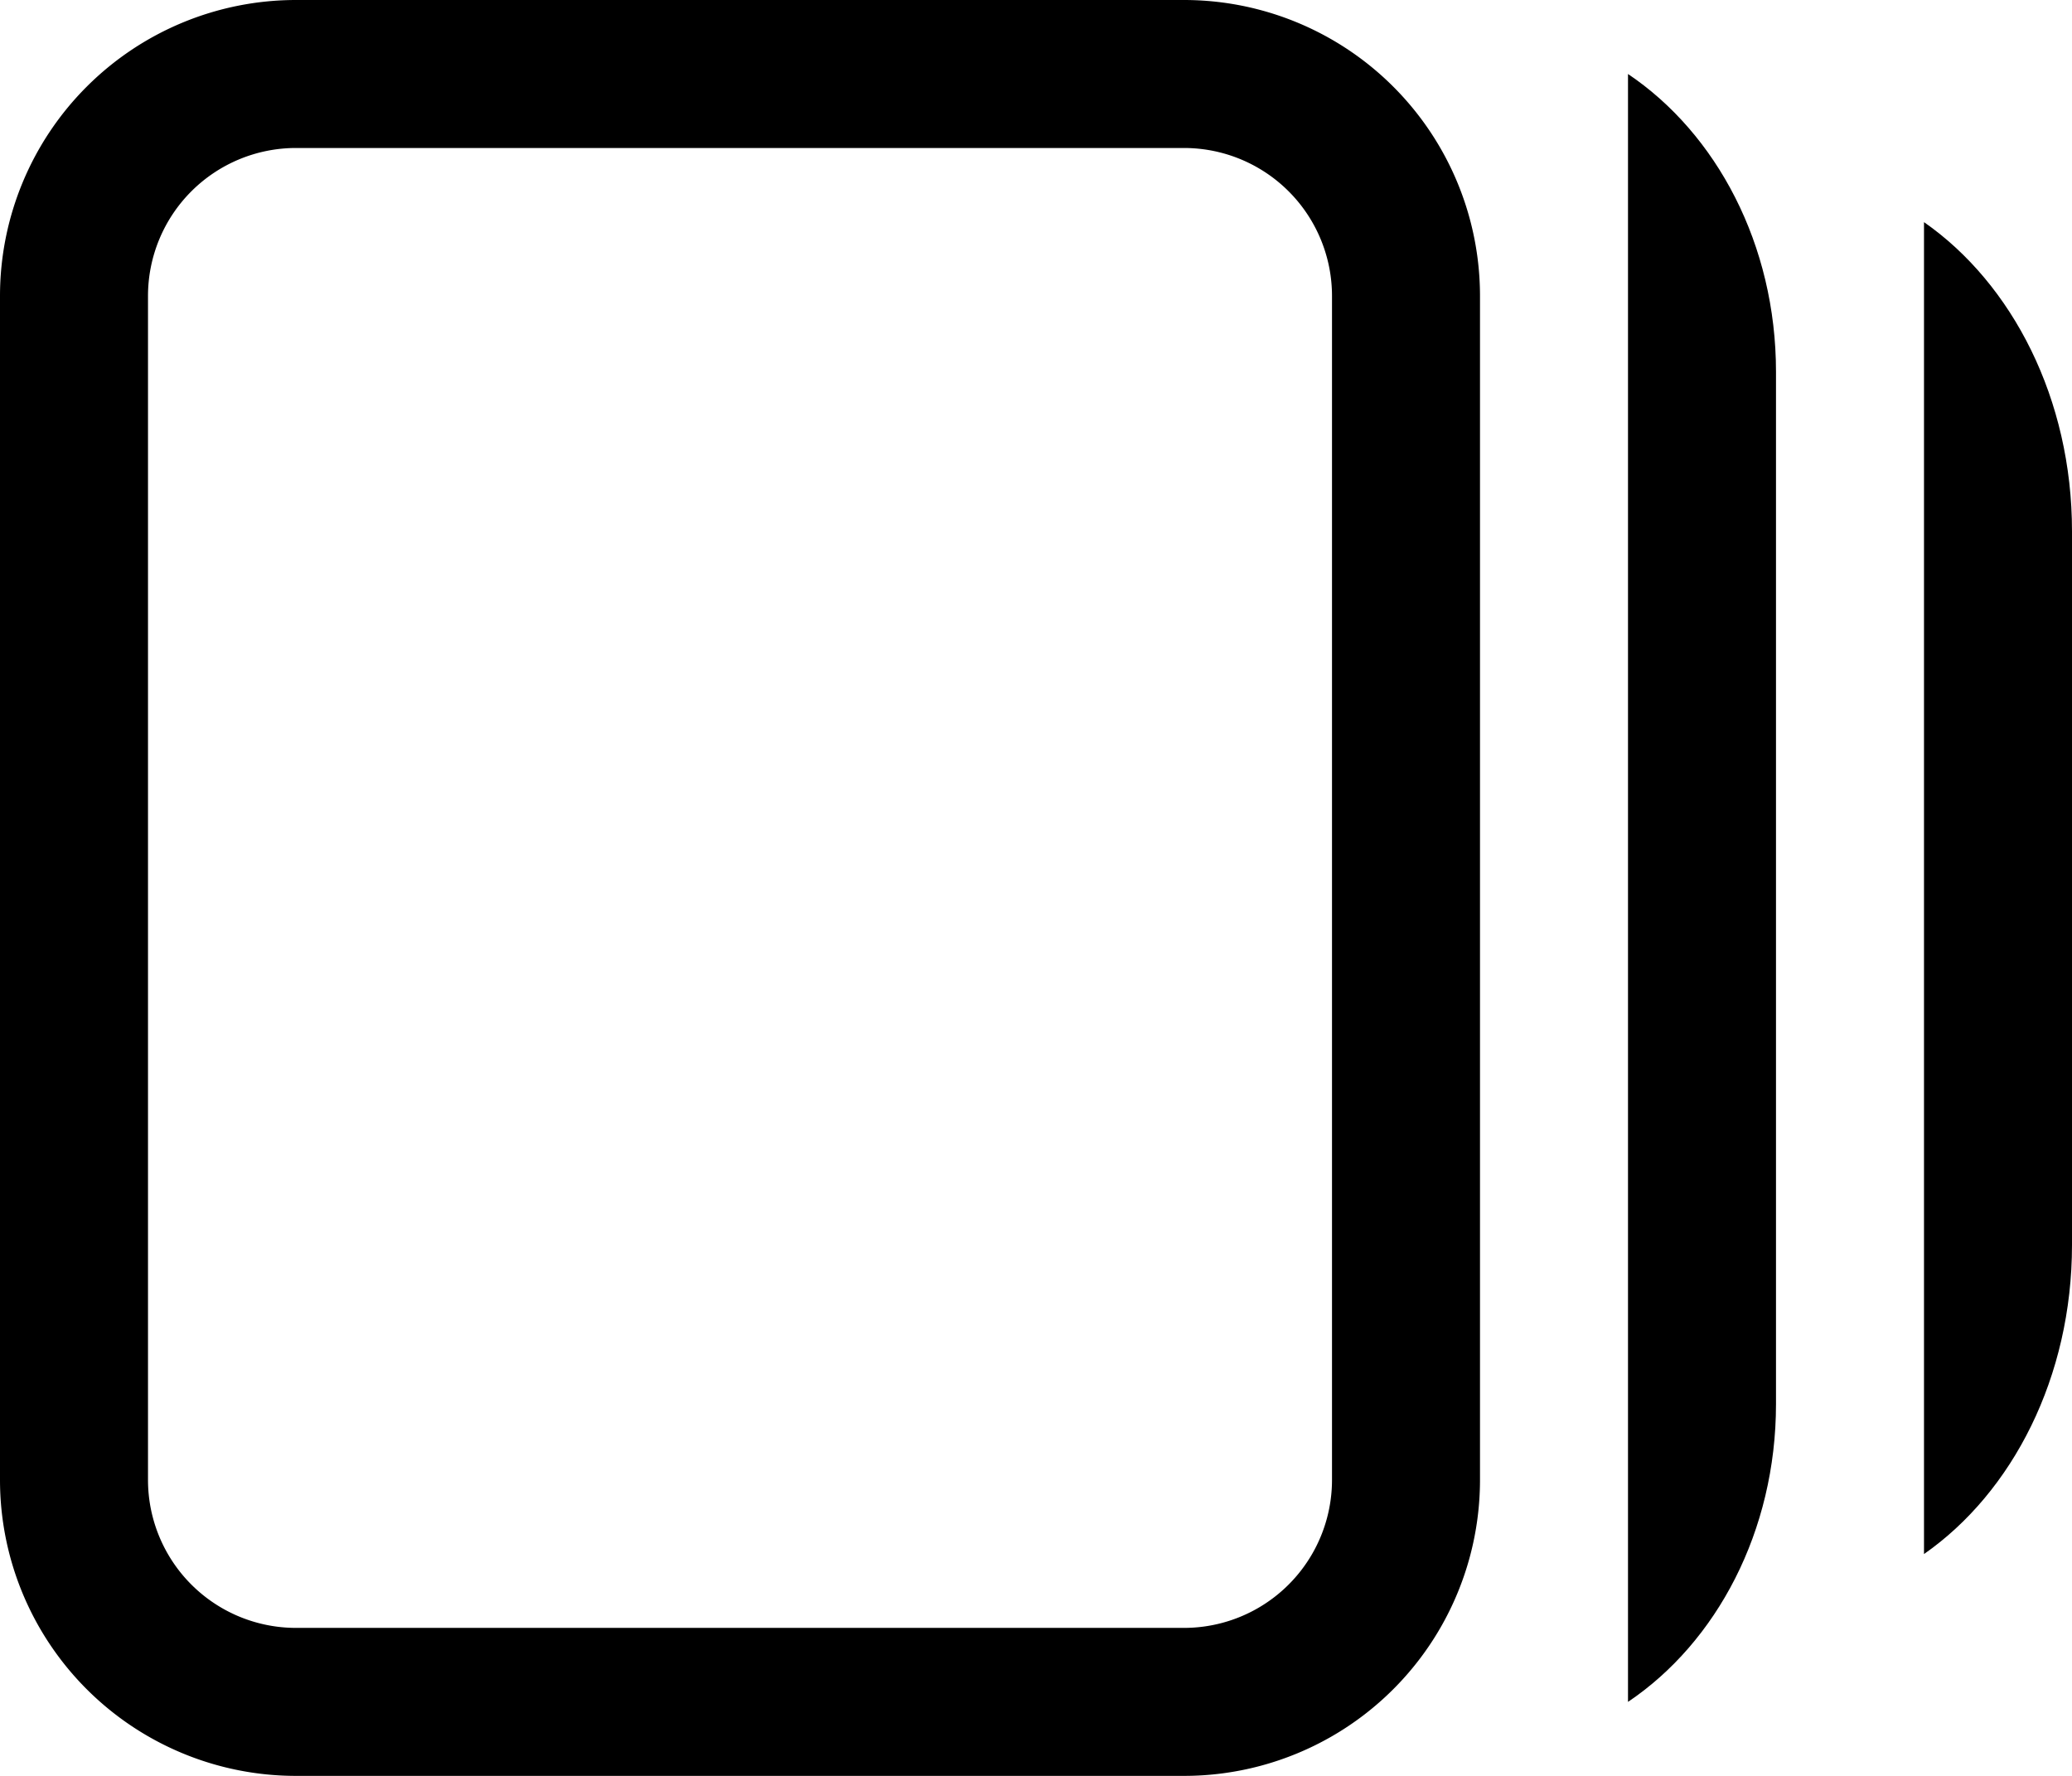 <svg xmlns="http://www.w3.org/2000/svg" viewBox="0 0 14 12" preserveAspectRatio="xMidYMin meet"><path d="M14 8.411V3.59c0-.893-.402-1.672-1-2.089v9c.598-.417 1-1.196 1-2.089M12 9.487V2.513c0-.86-.402-1.611-1-2.013v11c.598-.402 1-1.153 1-2.013"/><path fill-rule="evenodd" d="M2 0h6a2 2 0 0 1 2 2v8a2 2 0 0 1-2 2H2a2 2 0 0 1-2-2V2a2 2 0 0 1 2-2m0 1a1 1 0 0 0-1 1v8a1 1 0 0 0 1 1h6a1 1 0 0 0 1-1V2a1 1 0 0 0-1-1z" clip-rule="evenodd"/></svg>